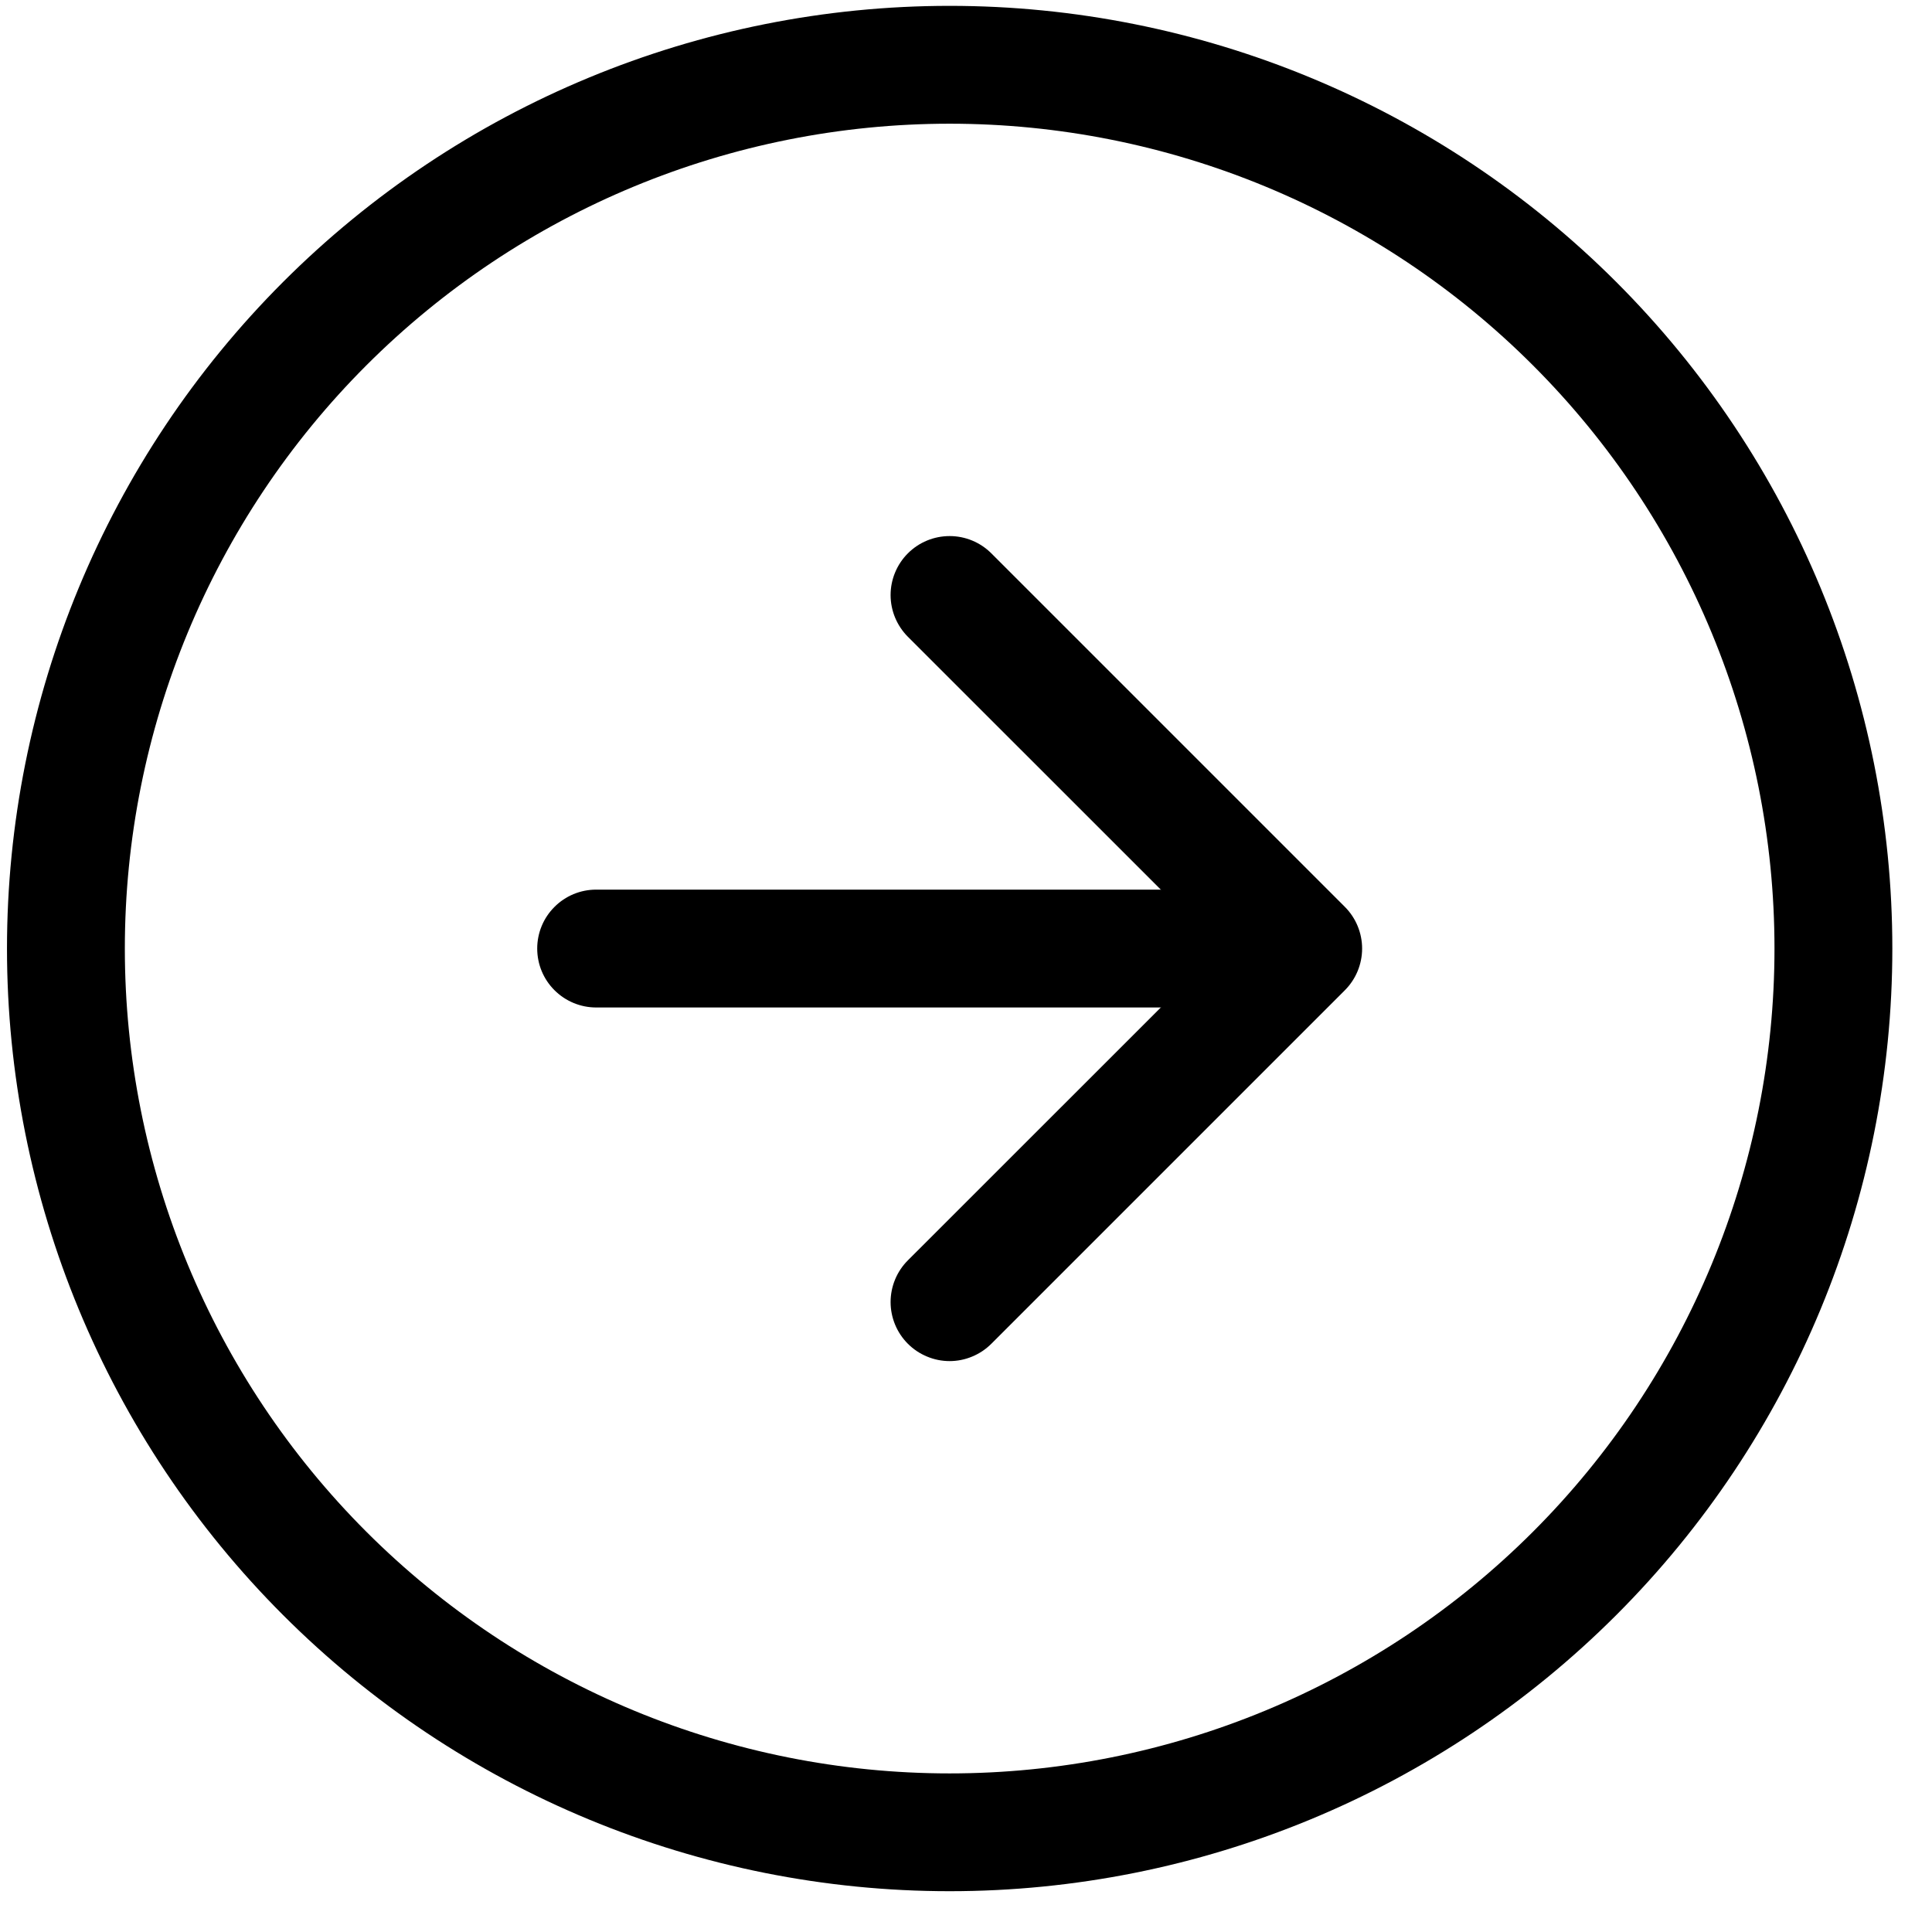 <svg width="34" height="34" viewBox="0 0 34 34" fill="none" xmlns="http://www.w3.org/2000/svg">
<g clip-path="url(#clip0)">
<path fill-rule="evenodd" clip-rule="evenodd" d="M31.228 16.693C31.228 12.843 29.699 9.151 26.977 6.429C24.255 3.706 20.562 2.177 16.712 2.177C12.863 2.177 9.171 3.706 6.448 6.429C3.726 9.151 2.197 12.843 2.197 16.693C2.197 20.543 3.726 24.235 6.448 26.957C9.171 29.679 12.863 31.209 16.712 31.209C20.562 31.209 24.255 29.679 26.977 26.957C29.699 24.235 31.228 20.543 31.228 16.693ZM33.302 16.693C33.302 12.293 31.554 8.073 28.443 4.962C25.332 1.851 21.112 0.103 16.712 0.103C12.313 0.103 8.093 1.851 4.982 4.962C1.871 8.073 0.123 12.293 0.123 16.693C0.123 21.093 1.871 25.312 4.982 28.423C8.093 31.535 12.313 33.282 16.712 33.282C21.112 33.282 25.332 31.535 28.443 28.423C31.554 25.312 33.302 21.093 33.302 16.693Z" fill="black"/>
<path fill-rule="evenodd" clip-rule="evenodd" d="M15.977 23.648C15.881 23.552 15.804 23.437 15.752 23.311C15.7 23.185 15.673 23.05 15.673 22.914C15.673 22.778 15.7 22.643 15.752 22.517C15.804 22.391 15.881 22.276 15.977 22.18L21.466 16.693L15.977 11.206C15.783 11.011 15.673 10.747 15.673 10.472C15.673 10.197 15.783 9.932 15.977 9.738C16.172 9.543 16.436 9.434 16.712 9.434C16.987 9.434 17.251 9.543 17.446 9.738L23.667 15.959C23.763 16.055 23.84 16.17 23.892 16.296C23.944 16.422 23.971 16.557 23.971 16.693C23.971 16.829 23.944 16.964 23.892 17.09C23.84 17.216 23.763 17.331 23.667 17.427L17.446 23.648C17.349 23.745 17.235 23.821 17.109 23.873C16.983 23.926 16.848 23.953 16.712 23.953C16.575 23.953 16.44 23.926 16.314 23.873C16.188 23.821 16.074 23.745 15.977 23.648Z" fill="black"/>
<path fill-rule="evenodd" clip-rule="evenodd" d="M9.454 16.693C9.454 16.418 9.563 16.154 9.758 15.96C9.952 15.765 10.216 15.656 10.491 15.656H20.859C21.134 15.656 21.398 15.765 21.593 15.96C21.787 16.154 21.896 16.418 21.896 16.693C21.896 16.968 21.787 17.232 21.593 17.426C21.398 17.62 21.134 17.73 20.859 17.73H10.491C10.216 17.73 9.952 17.62 9.758 17.426C9.563 17.232 9.454 16.968 9.454 16.693Z" fill="black"/>
</g>
<defs>
<clipPath id="clip0">
<rect width="33.179" height="33.179" fill="white" transform="translate(0.123 33.282) rotate(-90)"/>
</clipPath>
</defs>
</svg>
